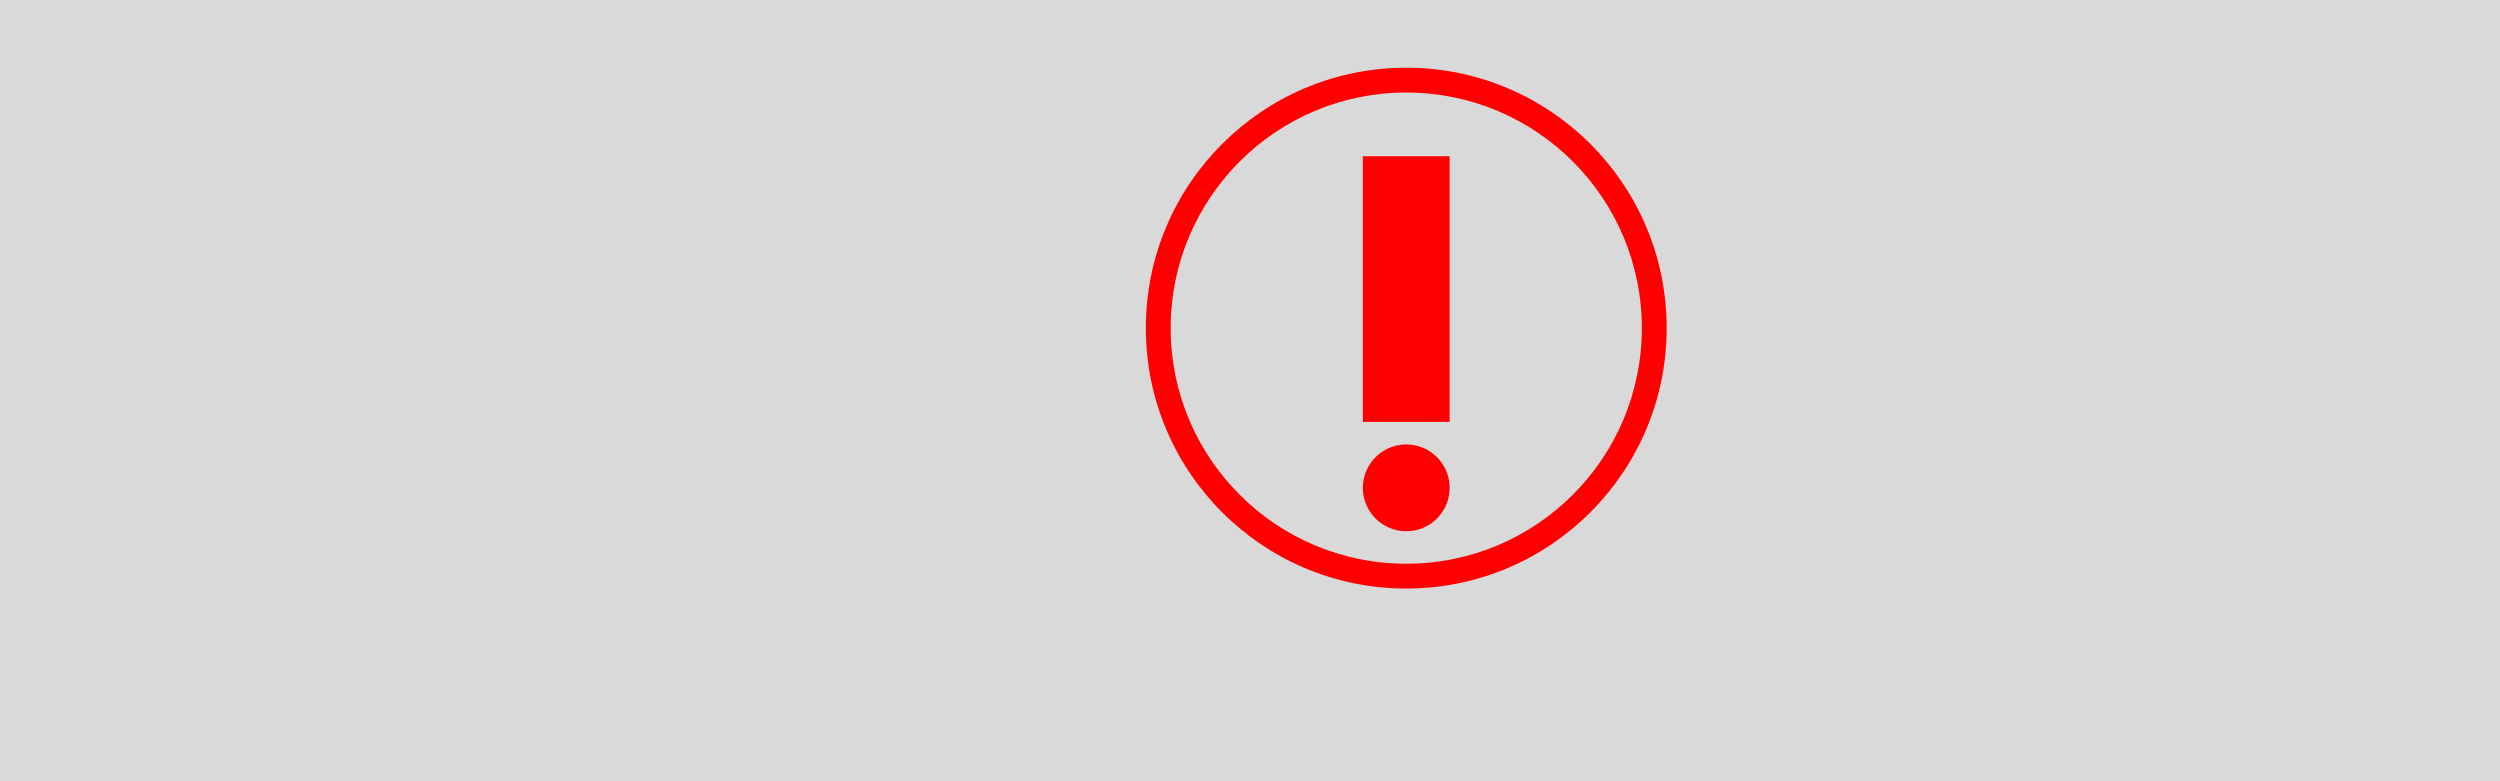 <svg width="1440" height="450" viewBox="0 0 1440 450" fill="none" xmlns="http://www.w3.org/2000/svg">
<rect width="1440" height="450" fill="#D9D9D9"/>
<path d="M960 189C960 271.843 892.843 339 810 339C727.157 339 660 271.843 660 189C660 106.157 727.157 39 810 39C892.843 39 960 106.157 960 189ZM674.297 189C674.297 263.947 735.053 324.703 810 324.703C884.947 324.703 945.703 263.947 945.703 189C945.703 114.053 884.947 53.297 810 53.297C735.053 53.297 674.297 114.053 674.297 189Z" fill="#FF0000"/>
<circle cx="810" cy="281" r="25" fill="#FF0000"/>
<rect x="785" y="90" width="50" height="153" fill="#FF0000"/>
</svg>
